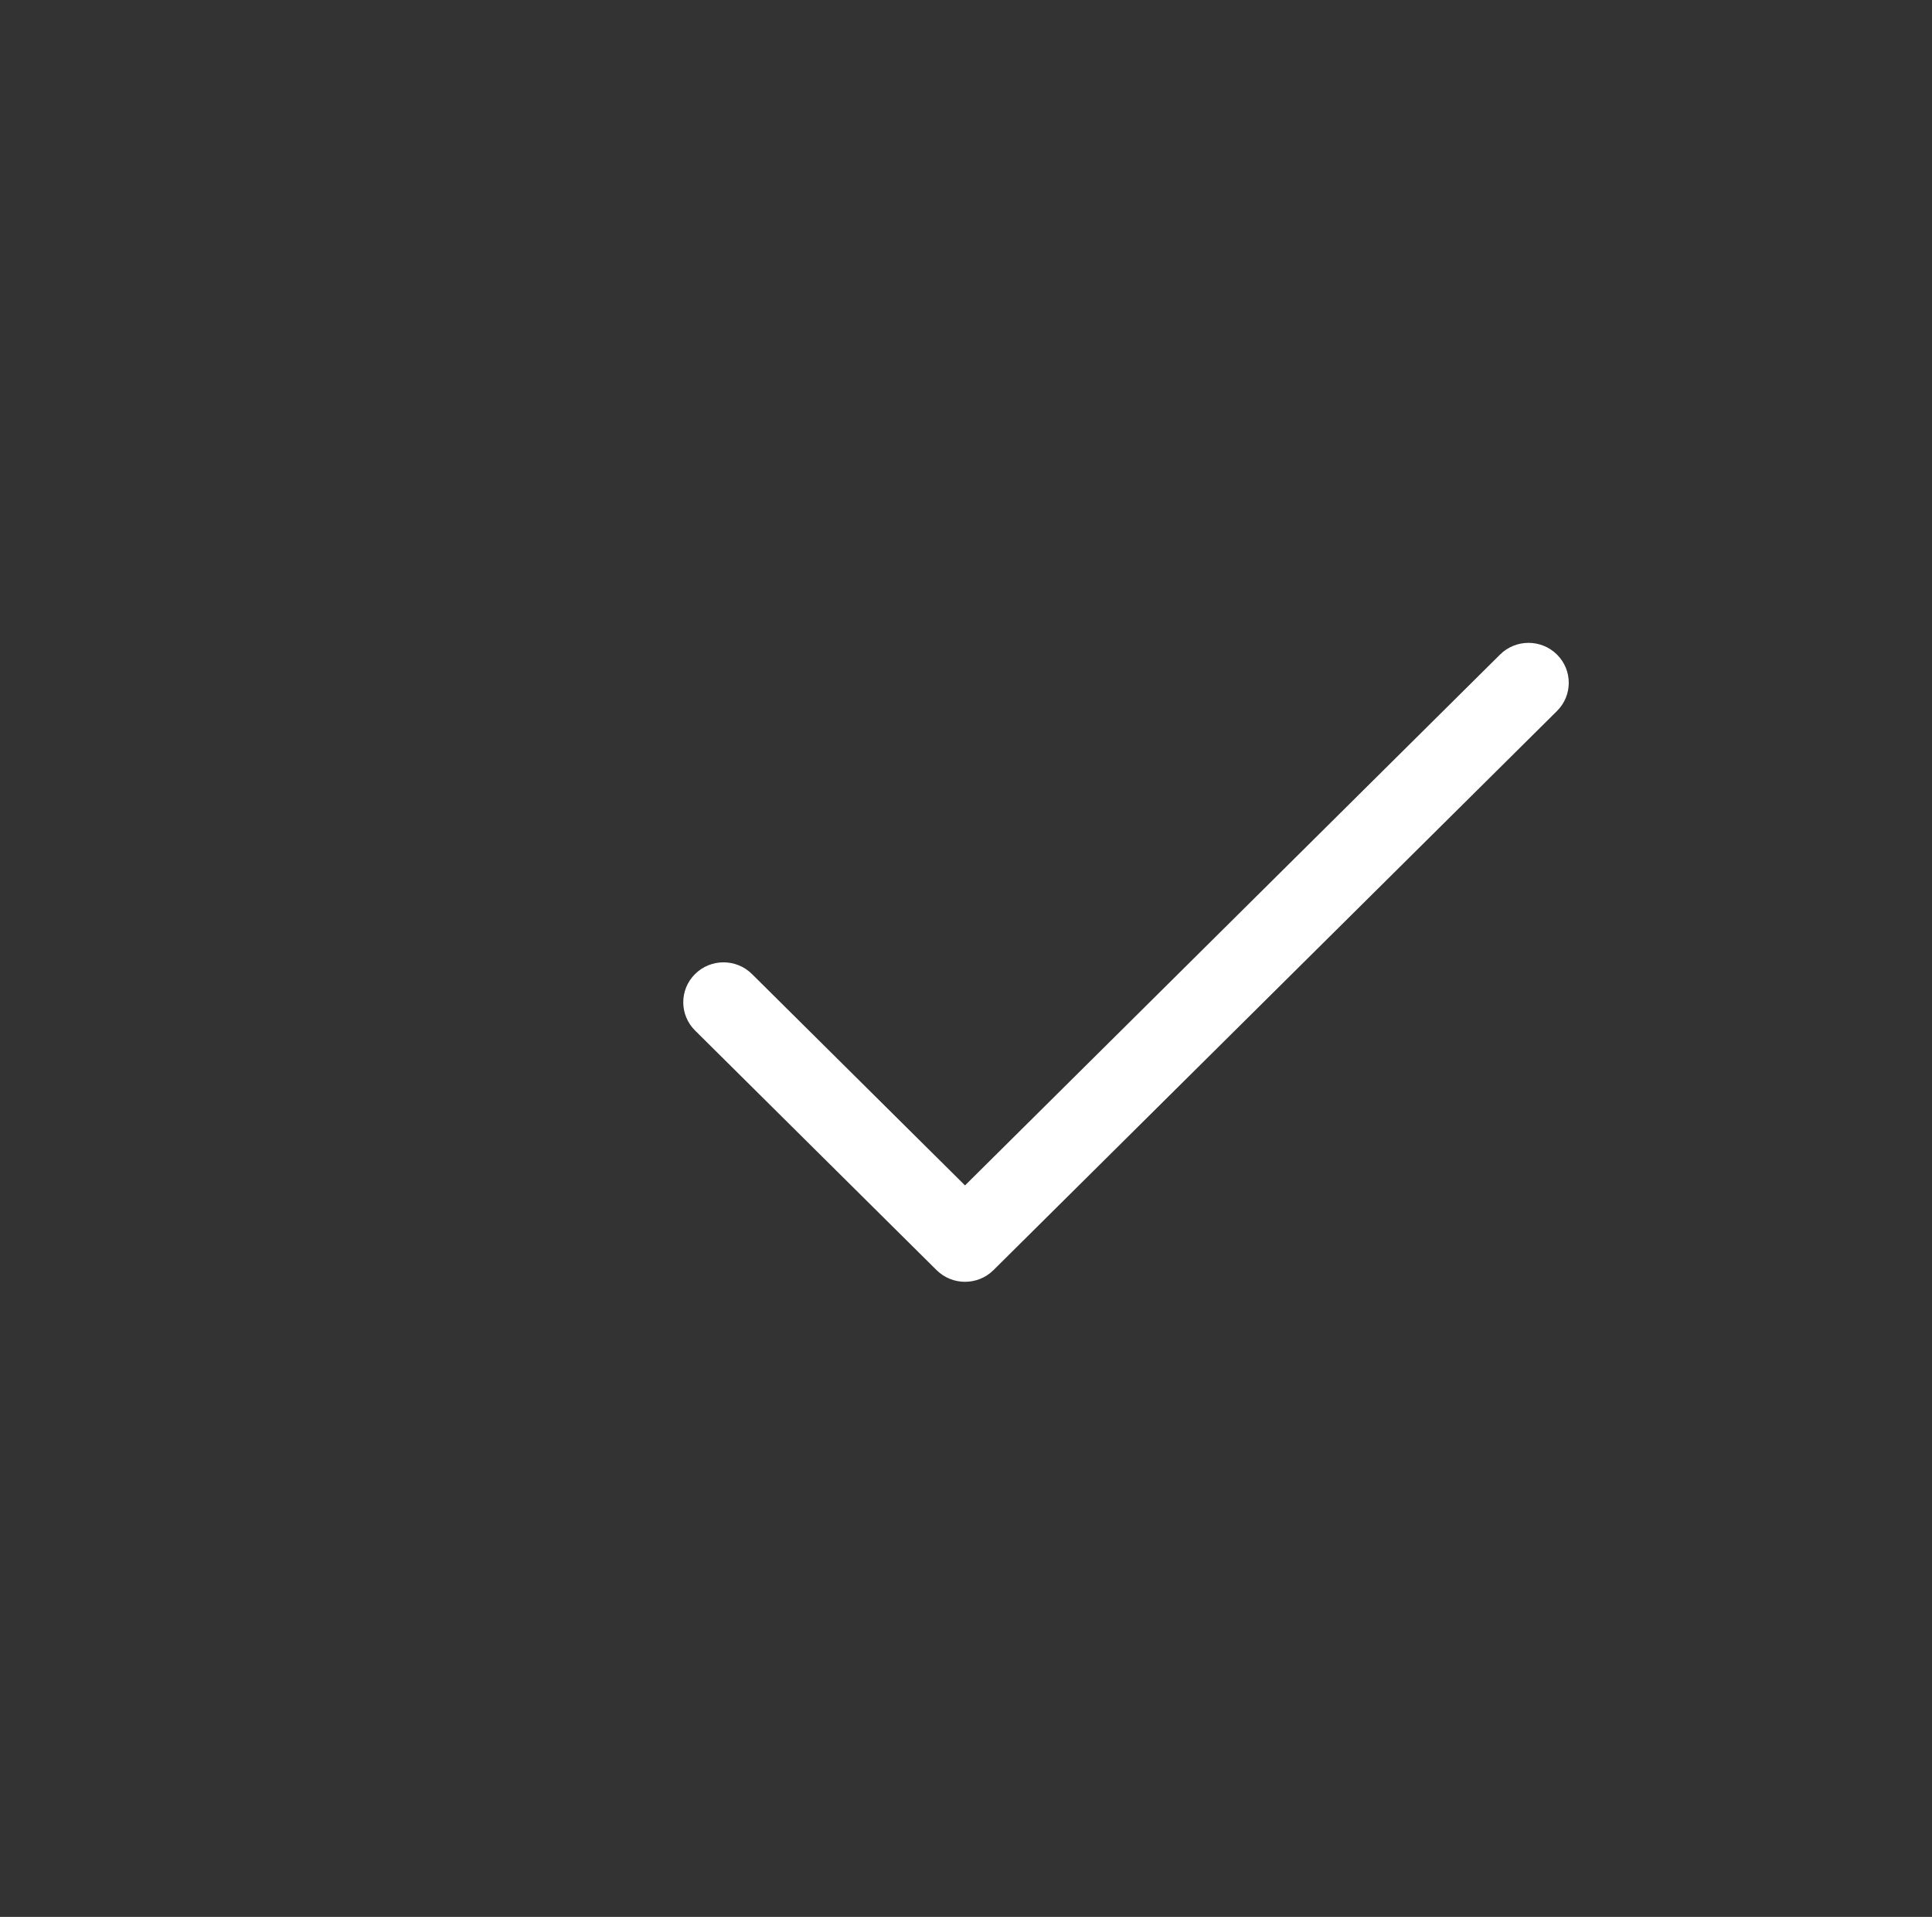 <svg width="124" height="123" viewBox="0 0 124 123" fill="none" xmlns="http://www.w3.org/2000/svg">
<rect x="0" y="0" width="124" height="123" fill="#333333" stroke="none"/>
<path d="M61.937 76.064L96.277 42.001C97.286 41 98.921 41 99.93 42.001C100.939 43.001 100.939 44.624 99.93 45.624L63.764 81.499C62.755 82.5 61.119 82.5 60.11 81.499L44.61 66.124C43.601 65.124 43.601 63.501 44.61 62.501C45.619 61.5 47.255 61.5 48.264 62.501L61.937 76.064Z" fill="white"/>
</svg>
